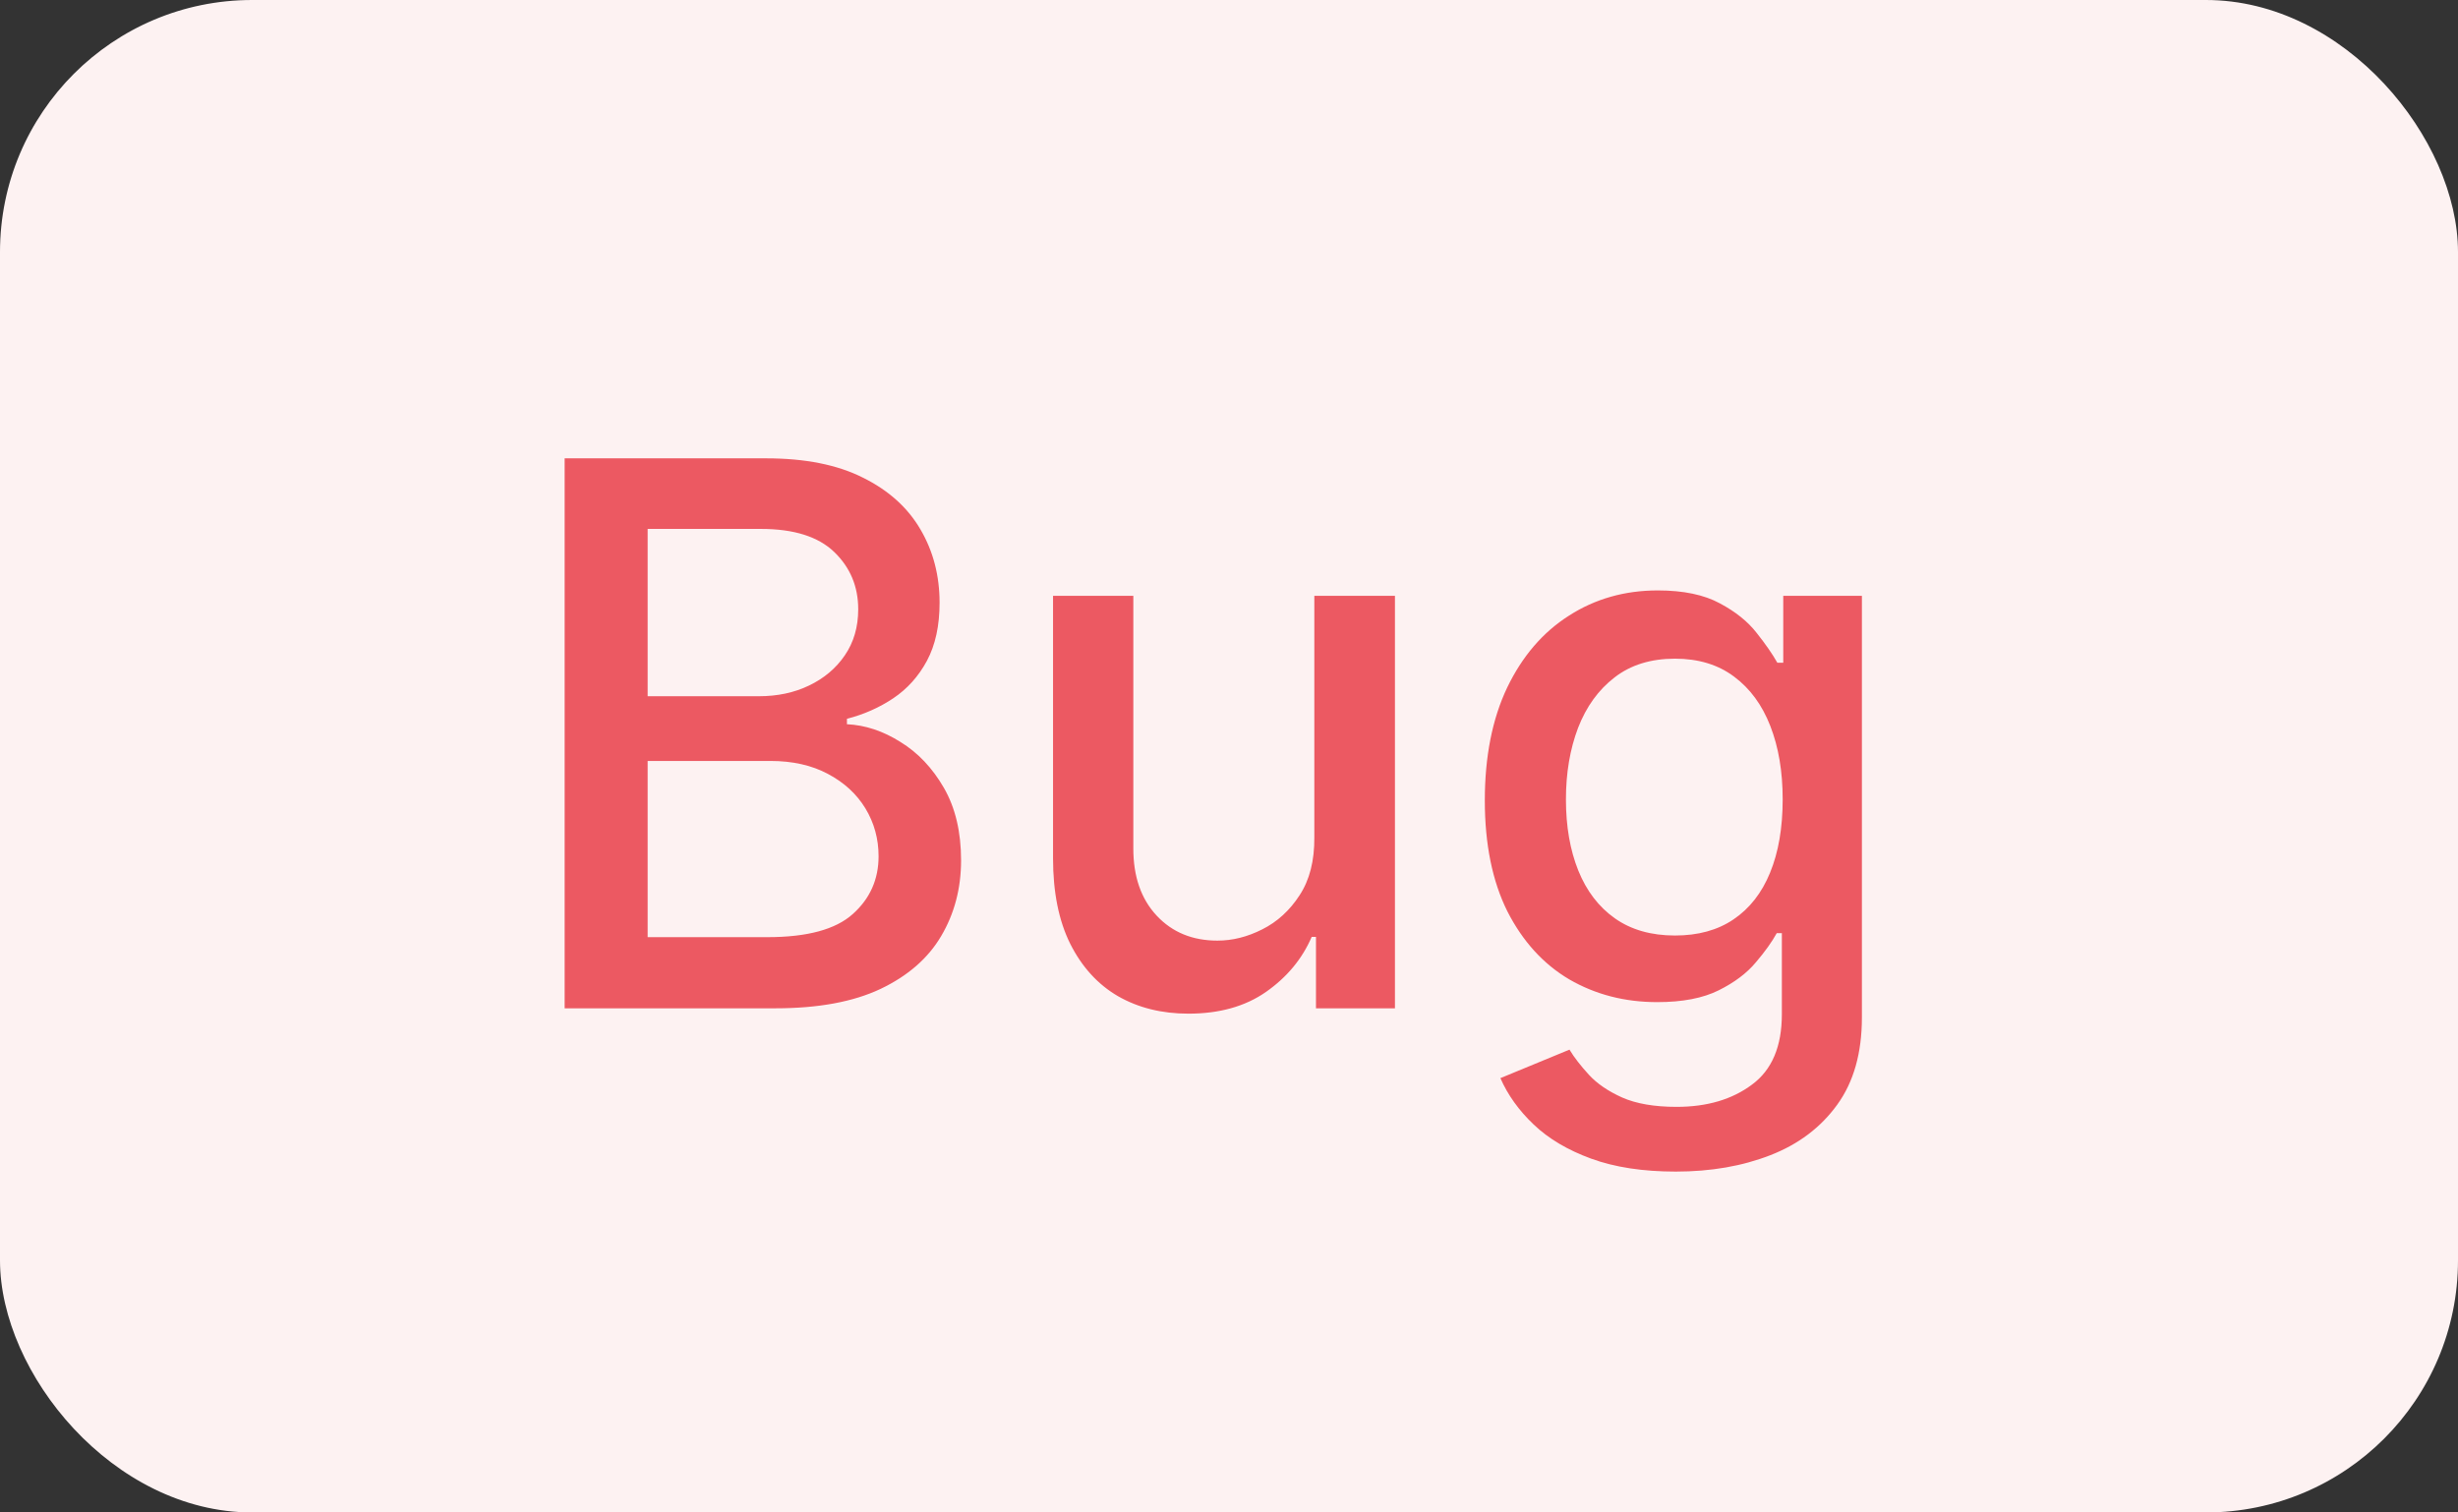 <svg width="39" height="24" viewBox="0 0 39 24" fill="none" xmlns="http://www.w3.org/2000/svg">
<rect x="0" y="0" width="39" height="24" fill="#333333" stroke="none"/>
<rect width="39" height="24" rx="4" fill="#FDF2F2"/>
<path d="M8.959 16V7.273H12.155C12.774 7.273 13.287 7.375 13.693 7.58C14.099 7.781 14.403 8.055 14.605 8.402C14.807 8.746 14.908 9.134 14.908 9.565C14.908 9.929 14.841 10.236 14.707 10.486C14.574 10.733 14.395 10.932 14.171 11.082C13.949 11.23 13.704 11.338 13.438 11.406V11.492C13.727 11.506 14.01 11.599 14.286 11.773C14.564 11.943 14.794 12.186 14.976 12.501C15.158 12.817 15.249 13.2 15.249 13.652C15.249 14.098 15.143 14.499 14.933 14.854C14.726 15.206 14.405 15.486 13.97 15.693C13.536 15.898 12.98 16 12.304 16H8.959ZM10.276 14.871H12.176C12.807 14.871 13.258 14.749 13.531 14.504C13.804 14.26 13.94 13.954 13.94 13.588C13.94 13.312 13.871 13.06 13.732 12.829C13.592 12.599 13.393 12.416 13.135 12.28C12.879 12.143 12.575 12.075 12.223 12.075H10.276V14.871ZM10.276 11.048H12.04C12.335 11.048 12.601 10.992 12.837 10.878C13.075 10.764 13.264 10.605 13.403 10.401C13.546 10.193 13.617 9.949 13.617 9.668C13.617 9.307 13.49 9.004 13.237 8.76C12.984 8.516 12.597 8.393 12.074 8.393H10.276V11.048ZM20.854 13.286V9.455H22.133V16H20.88V14.867H20.812C20.661 15.216 20.42 15.507 20.087 15.74C19.758 15.97 19.347 16.085 18.856 16.085C18.435 16.085 18.063 15.993 17.739 15.808C17.418 15.621 17.166 15.344 16.981 14.977C16.799 14.611 16.708 14.158 16.708 13.618V9.455H17.982V13.464C17.982 13.911 18.106 14.266 18.353 14.53C18.6 14.794 18.921 14.926 19.316 14.926C19.555 14.926 19.792 14.867 20.028 14.747C20.266 14.628 20.464 14.447 20.62 14.206C20.779 13.964 20.857 13.658 20.854 13.286ZM26.589 18.591C26.069 18.591 25.622 18.523 25.247 18.386C24.875 18.25 24.571 18.07 24.335 17.845C24.099 17.621 23.923 17.375 23.806 17.108L24.902 16.656C24.978 16.781 25.081 16.913 25.209 17.053C25.339 17.195 25.515 17.315 25.737 17.415C25.961 17.514 26.25 17.564 26.602 17.564C27.085 17.564 27.484 17.446 27.799 17.21C28.115 16.977 28.272 16.605 28.272 16.094V14.807H28.191C28.115 14.946 28.004 15.101 27.859 15.271C27.717 15.442 27.521 15.589 27.271 15.714C27.021 15.839 26.696 15.902 26.295 15.902C25.778 15.902 25.312 15.781 24.897 15.54C24.485 15.296 24.159 14.936 23.917 14.462C23.679 13.984 23.559 13.398 23.559 12.702C23.559 12.006 23.677 11.409 23.913 10.912C24.152 10.415 24.478 10.034 24.893 9.77C25.308 9.503 25.778 9.369 26.304 9.369C26.71 9.369 27.038 9.438 27.288 9.574C27.538 9.707 27.733 9.864 27.872 10.043C28.014 10.222 28.123 10.379 28.2 10.516H28.294V9.455H29.542V16.145C29.542 16.707 29.412 17.169 29.15 17.53C28.889 17.891 28.535 18.158 28.089 18.331C27.646 18.504 27.146 18.591 26.589 18.591ZM26.576 14.845C26.943 14.845 27.253 14.76 27.505 14.589C27.761 14.416 27.954 14.169 28.085 13.848C28.218 13.524 28.285 13.136 28.285 12.685C28.285 12.244 28.22 11.857 28.089 11.521C27.959 11.186 27.767 10.925 27.514 10.737C27.261 10.547 26.948 10.452 26.576 10.452C26.193 10.452 25.873 10.551 25.617 10.75C25.362 10.946 25.169 11.213 25.038 11.551C24.91 11.889 24.846 12.267 24.846 12.685C24.846 13.114 24.912 13.49 25.042 13.814C25.173 14.138 25.366 14.391 25.622 14.572C25.88 14.754 26.198 14.845 26.576 14.845Z" fill="#EC5962"/>
</svg>
